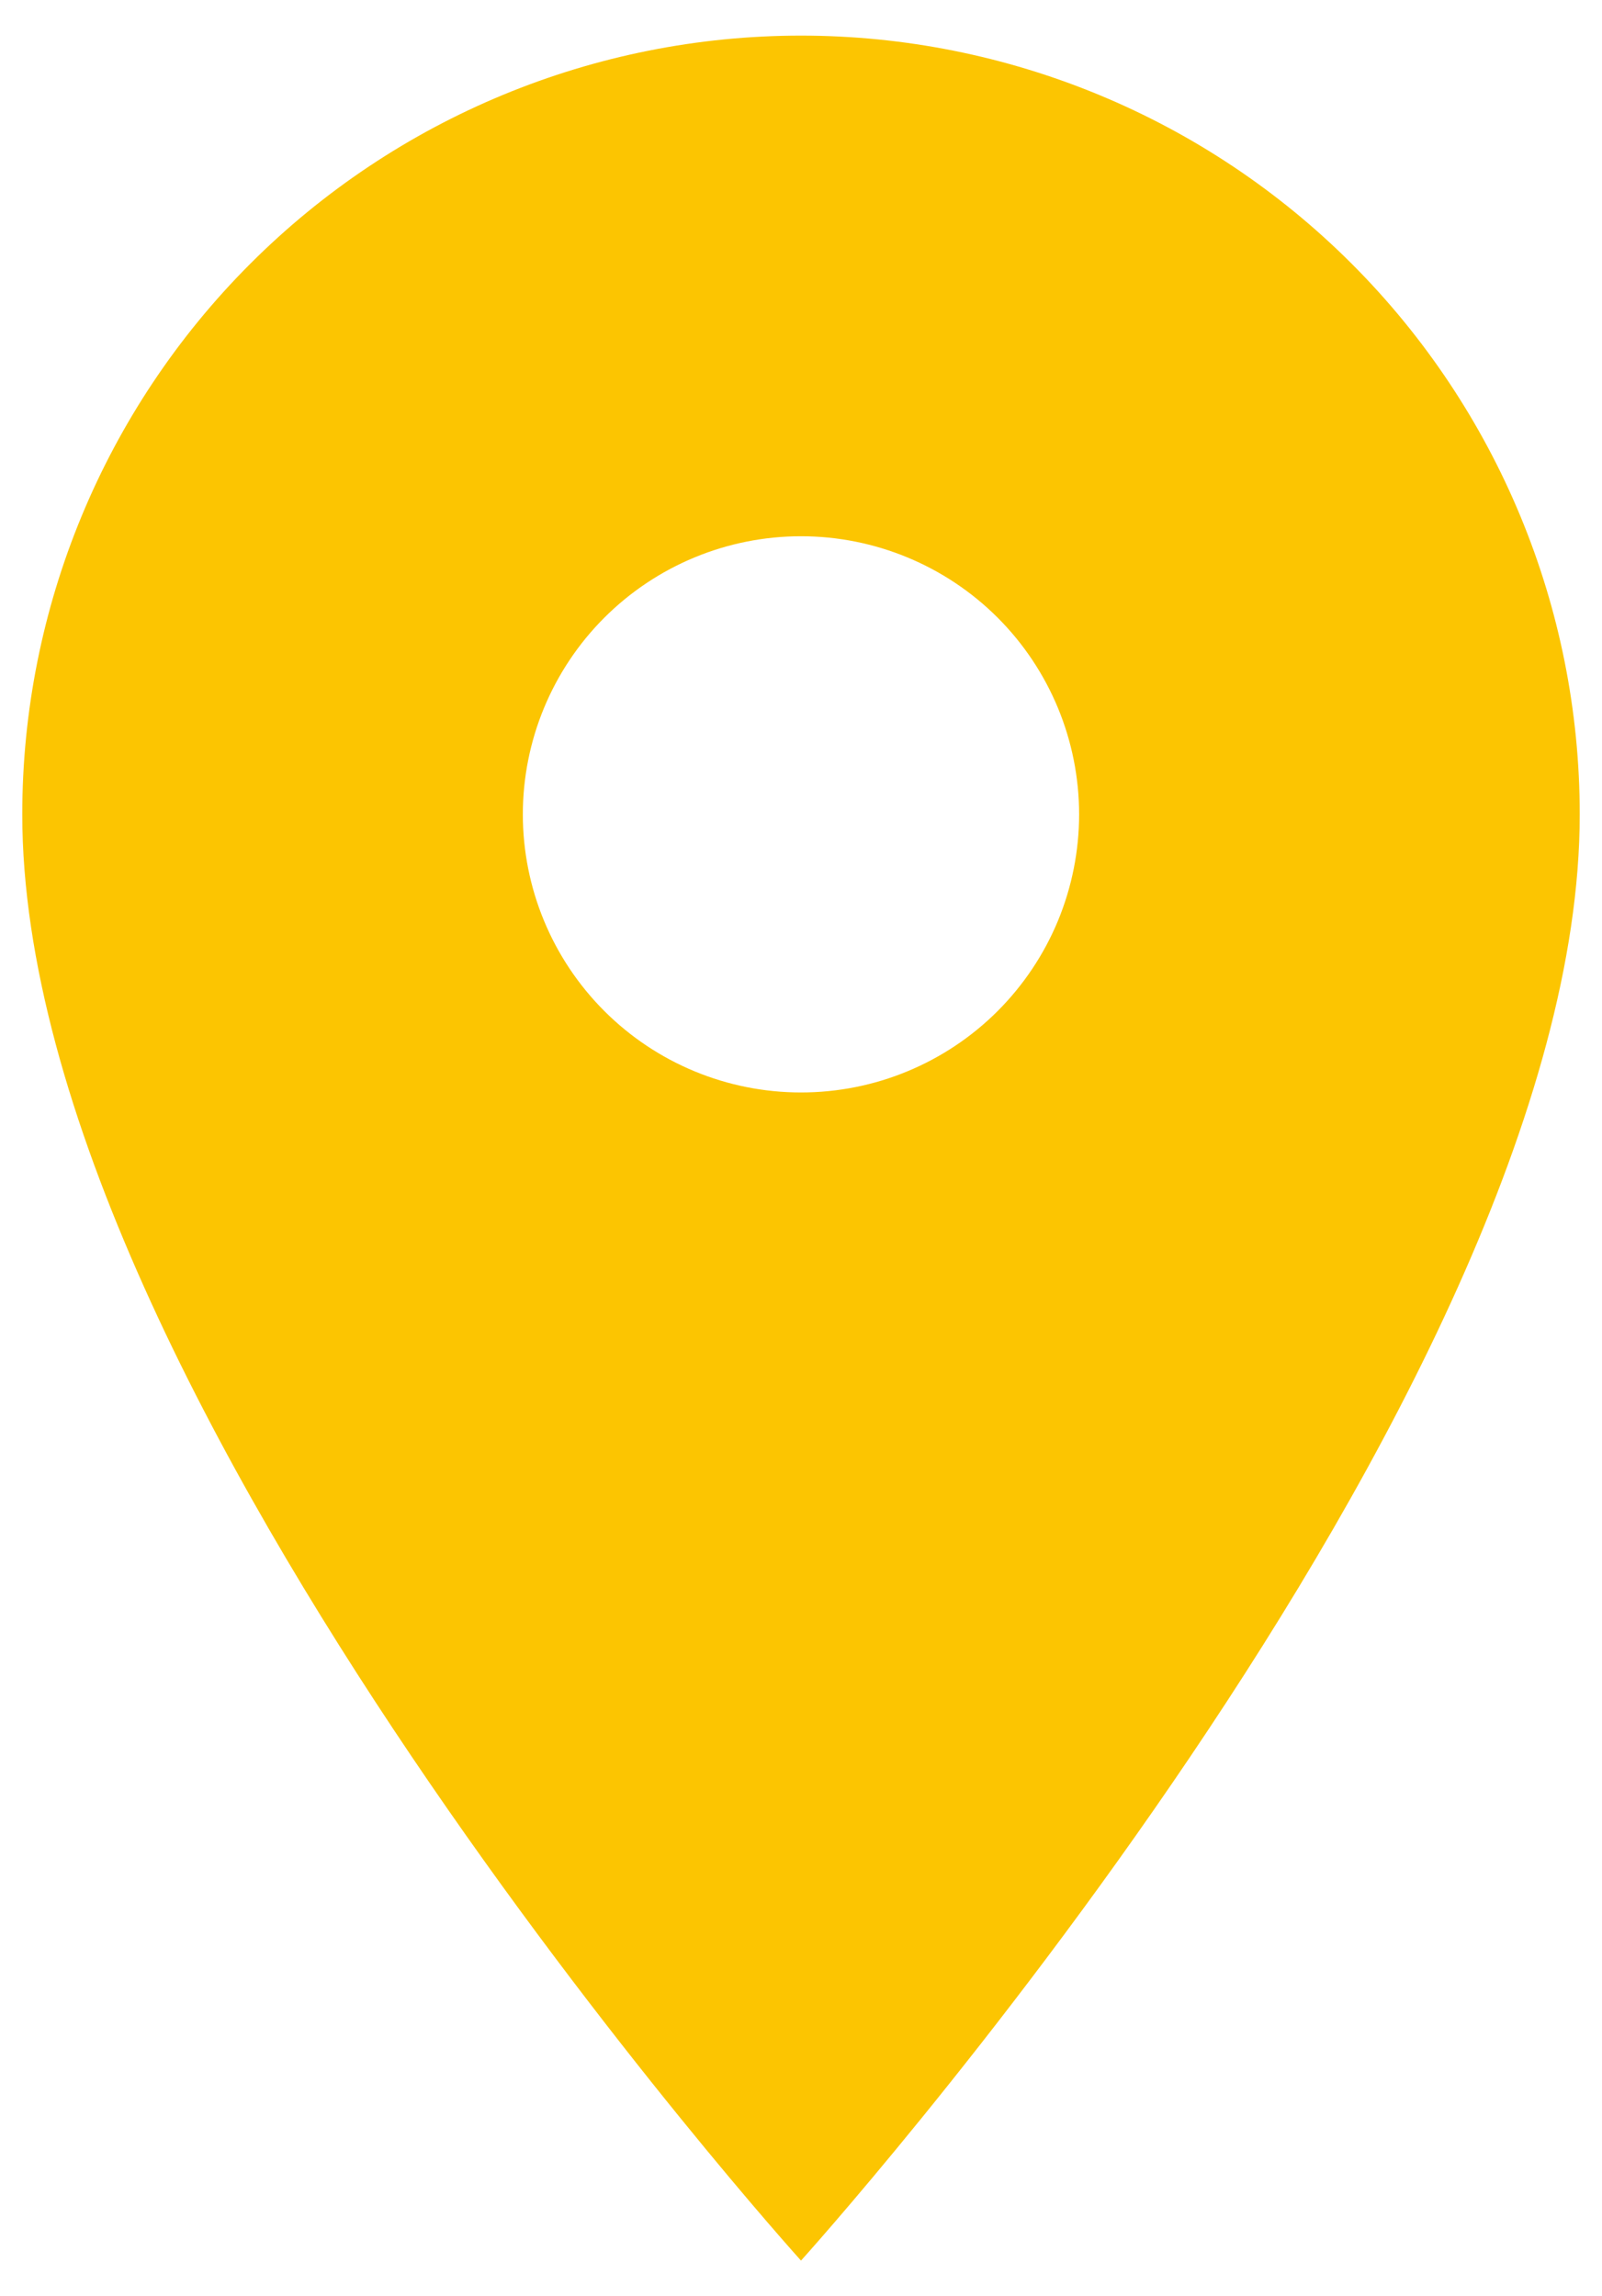 <svg width="30" height="43" viewBox="0 0 30 43" fill="none" xmlns="http://www.w3.org/2000/svg">
<path d="M15 20.458C13.618 20.458 12.294 19.91 11.317 18.933C10.34 17.956 9.791 16.631 9.791 15.25C9.791 13.869 10.34 12.544 11.317 11.567C12.294 10.591 13.618 10.042 15 10.042C16.381 10.042 17.706 10.591 18.683 11.567C19.659 12.544 20.208 13.869 20.208 15.25C20.208 15.934 20.073 16.611 19.812 17.243C19.55 17.875 19.166 18.449 18.683 18.933C18.199 19.417 17.625 19.8 16.993 20.062C16.361 20.324 15.684 20.458 15 20.458ZM15 0.667C11.132 0.667 7.423 2.203 4.688 4.938C1.953 7.673 0.417 11.382 0.417 15.25C0.417 26.188 15 42.333 15 42.333C15 42.333 29.583 26.188 29.583 15.25C29.583 11.382 28.047 7.673 25.312 4.938C22.577 2.203 18.868 0.667 15 0.667Z" fill="#FCC501"/>
</svg>
